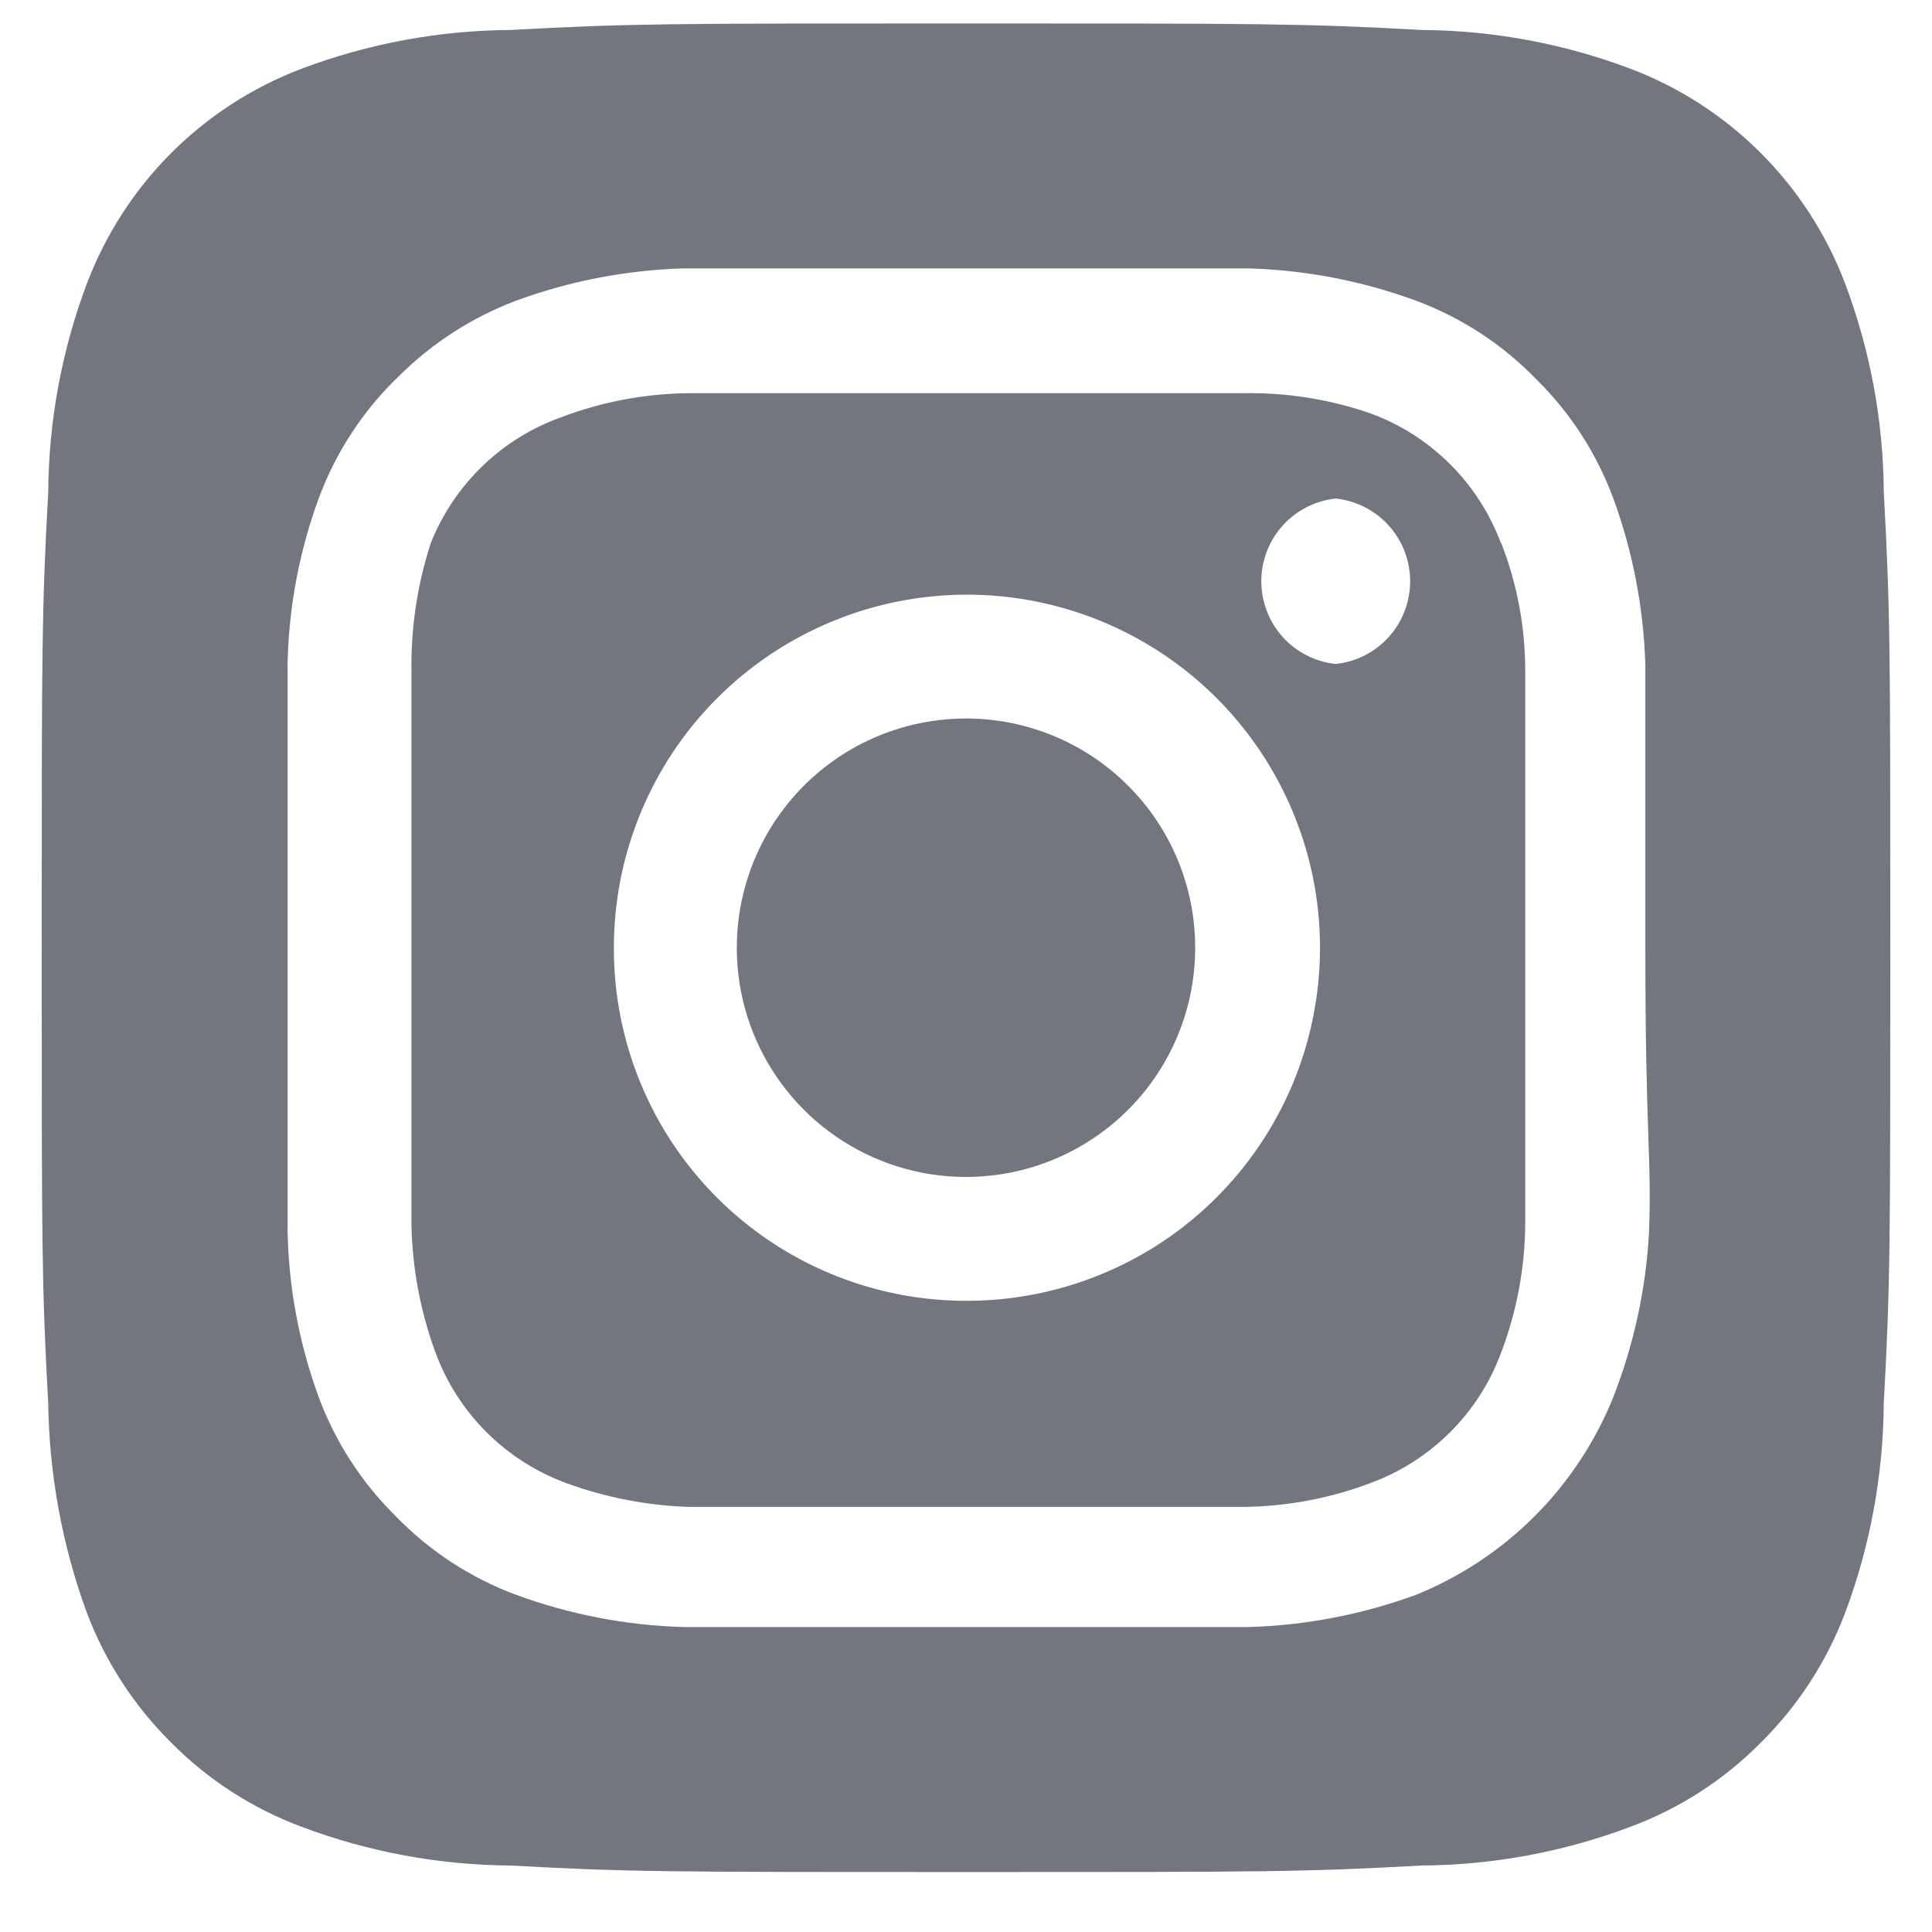 <svg width="27" height="27" viewBox="0 0 27 27" fill="none" xmlns="http://www.w3.org/2000/svg">
<path d="M13.5 10.041C12.867 10.041 12.247 10.229 11.72 10.581C11.194 10.933 10.783 11.434 10.541 12.019C10.298 12.604 10.235 13.248 10.358 13.87C10.482 14.491 10.787 15.062 11.235 15.51C11.683 15.958 12.254 16.263 12.875 16.387C13.497 16.51 14.141 16.447 14.726 16.204C15.311 15.962 15.812 15.551 16.164 15.024C16.516 14.498 16.703 13.878 16.703 13.245C16.703 12.824 16.621 12.408 16.46 12.019C16.299 11.63 16.063 11.277 15.765 10.98C15.468 10.682 15.115 10.446 14.726 10.285C14.337 10.124 13.921 10.041 13.5 10.041ZM26.326 6.877C26.32 5.879 26.136 4.891 25.784 3.958C25.525 3.275 25.123 2.655 24.607 2.138C24.09 1.621 23.47 1.22 22.787 0.961C21.854 0.609 20.866 0.425 19.868 0.419C18.202 0.328 17.711 0.328 13.5 0.328C9.289 0.328 8.799 0.328 7.132 0.419C6.135 0.425 5.146 0.609 4.213 0.961C3.53 1.22 2.91 1.621 2.393 2.138C1.877 2.655 1.476 3.275 1.216 3.958C0.864 4.891 0.681 5.879 0.674 6.877C0.583 8.543 0.583 9.034 0.583 13.245C0.583 17.456 0.583 17.947 0.674 19.613C0.688 20.614 0.871 21.605 1.216 22.545C1.475 23.225 1.875 23.841 2.392 24.353C2.906 24.873 3.528 25.274 4.213 25.529C5.146 25.881 6.135 26.064 7.132 26.071C8.799 26.162 9.289 26.162 13.5 26.162C17.711 26.162 18.202 26.162 19.868 26.071C20.866 26.064 21.854 25.881 22.787 25.529C23.473 25.274 24.094 24.873 24.608 24.353C25.125 23.841 25.526 23.225 25.784 22.545C26.136 21.607 26.319 20.614 26.326 19.613C26.417 17.947 26.417 17.456 26.417 13.245C26.417 9.034 26.417 8.543 26.326 6.877ZM23.046 17.21C23.004 18.007 22.834 18.792 22.542 19.535C22.291 20.155 21.918 20.718 21.446 21.19C20.973 21.663 20.41 22.036 19.791 22.287C19.041 22.562 18.251 22.715 17.453 22.738C16.432 22.738 16.161 22.738 13.5 22.738C10.839 22.738 10.568 22.738 9.548 22.738C8.749 22.715 7.96 22.562 7.21 22.287C6.569 22.048 5.991 21.669 5.518 21.176C5.05 20.712 4.688 20.152 4.458 19.535C4.182 18.786 4.033 17.996 4.019 17.197C4.019 16.177 4.019 15.906 4.019 13.245C4.019 10.584 4.019 10.313 4.019 9.292C4.033 8.494 4.182 7.703 4.458 6.954C4.697 6.314 5.076 5.735 5.569 5.262C6.035 4.797 6.594 4.436 7.21 4.203C7.96 3.927 8.749 3.775 9.548 3.751C10.568 3.751 10.839 3.751 13.5 3.751C16.161 3.751 16.432 3.751 17.453 3.751C18.251 3.775 19.041 3.927 19.791 4.203C20.431 4.441 21.01 4.821 21.483 5.314C21.951 5.777 22.312 6.337 22.542 6.954C22.818 7.704 22.97 8.494 22.994 9.292C22.994 10.313 22.994 10.584 22.994 13.245C22.994 15.906 23.084 16.177 23.046 17.197V17.21ZM20.979 7.6C20.825 7.183 20.583 6.804 20.268 6.49C19.954 6.175 19.575 5.933 19.158 5.779C18.585 5.58 17.981 5.484 17.375 5.495C16.368 5.495 16.084 5.495 13.5 5.495C10.917 5.495 10.633 5.495 9.625 5.495C9.016 5.501 8.412 5.614 7.843 5.831C7.432 5.977 7.057 6.21 6.743 6.513C6.429 6.816 6.183 7.182 6.021 7.587C5.834 8.163 5.742 8.765 5.75 9.37C5.75 10.377 5.75 10.662 5.75 13.245C5.75 15.828 5.75 16.112 5.75 17.12C5.763 17.728 5.876 18.331 6.086 18.902C6.24 19.32 6.482 19.698 6.797 20.013C7.111 20.327 7.49 20.57 7.907 20.724C8.458 20.926 9.038 21.04 9.625 21.059C10.633 21.059 10.917 21.059 13.5 21.059C16.084 21.059 16.368 21.059 17.375 21.059C17.985 21.053 18.588 20.94 19.158 20.724C19.575 20.57 19.954 20.327 20.268 20.013C20.583 19.698 20.825 19.32 20.979 18.902C21.195 18.333 21.309 17.729 21.315 17.12C21.315 16.112 21.315 15.828 21.315 13.245C21.315 10.662 21.315 10.377 21.315 9.37C21.315 8.76 21.201 8.155 20.979 7.587V7.6ZM13.5 18.179C12.853 18.179 12.212 18.051 11.614 17.803C11.016 17.555 10.473 17.191 10.016 16.733C9.559 16.275 9.196 15.731 8.95 15.132C8.703 14.534 8.577 13.892 8.579 13.245C8.579 12.268 8.869 11.314 9.411 10.502C9.954 9.69 10.726 9.058 11.628 8.685C12.53 8.312 13.523 8.215 14.48 8.406C15.438 8.598 16.317 9.069 17.007 9.76C17.696 10.452 18.165 11.332 18.354 12.29C18.543 13.248 18.443 14.241 18.068 15.142C17.692 16.043 17.058 16.813 16.245 17.354C15.432 17.894 14.477 18.181 13.5 18.179ZM18.667 9.279C18.381 9.249 18.117 9.114 17.925 8.901C17.733 8.687 17.627 8.41 17.627 8.123C17.627 7.836 17.733 7.559 17.925 7.346C18.117 7.132 18.381 6.998 18.667 6.967C18.952 6.998 19.217 7.132 19.409 7.346C19.601 7.559 19.707 7.836 19.707 8.123C19.707 8.41 19.601 8.687 19.409 8.901C19.217 9.114 18.952 9.249 18.667 9.279Z" fill="#72767F"/>
</svg>
